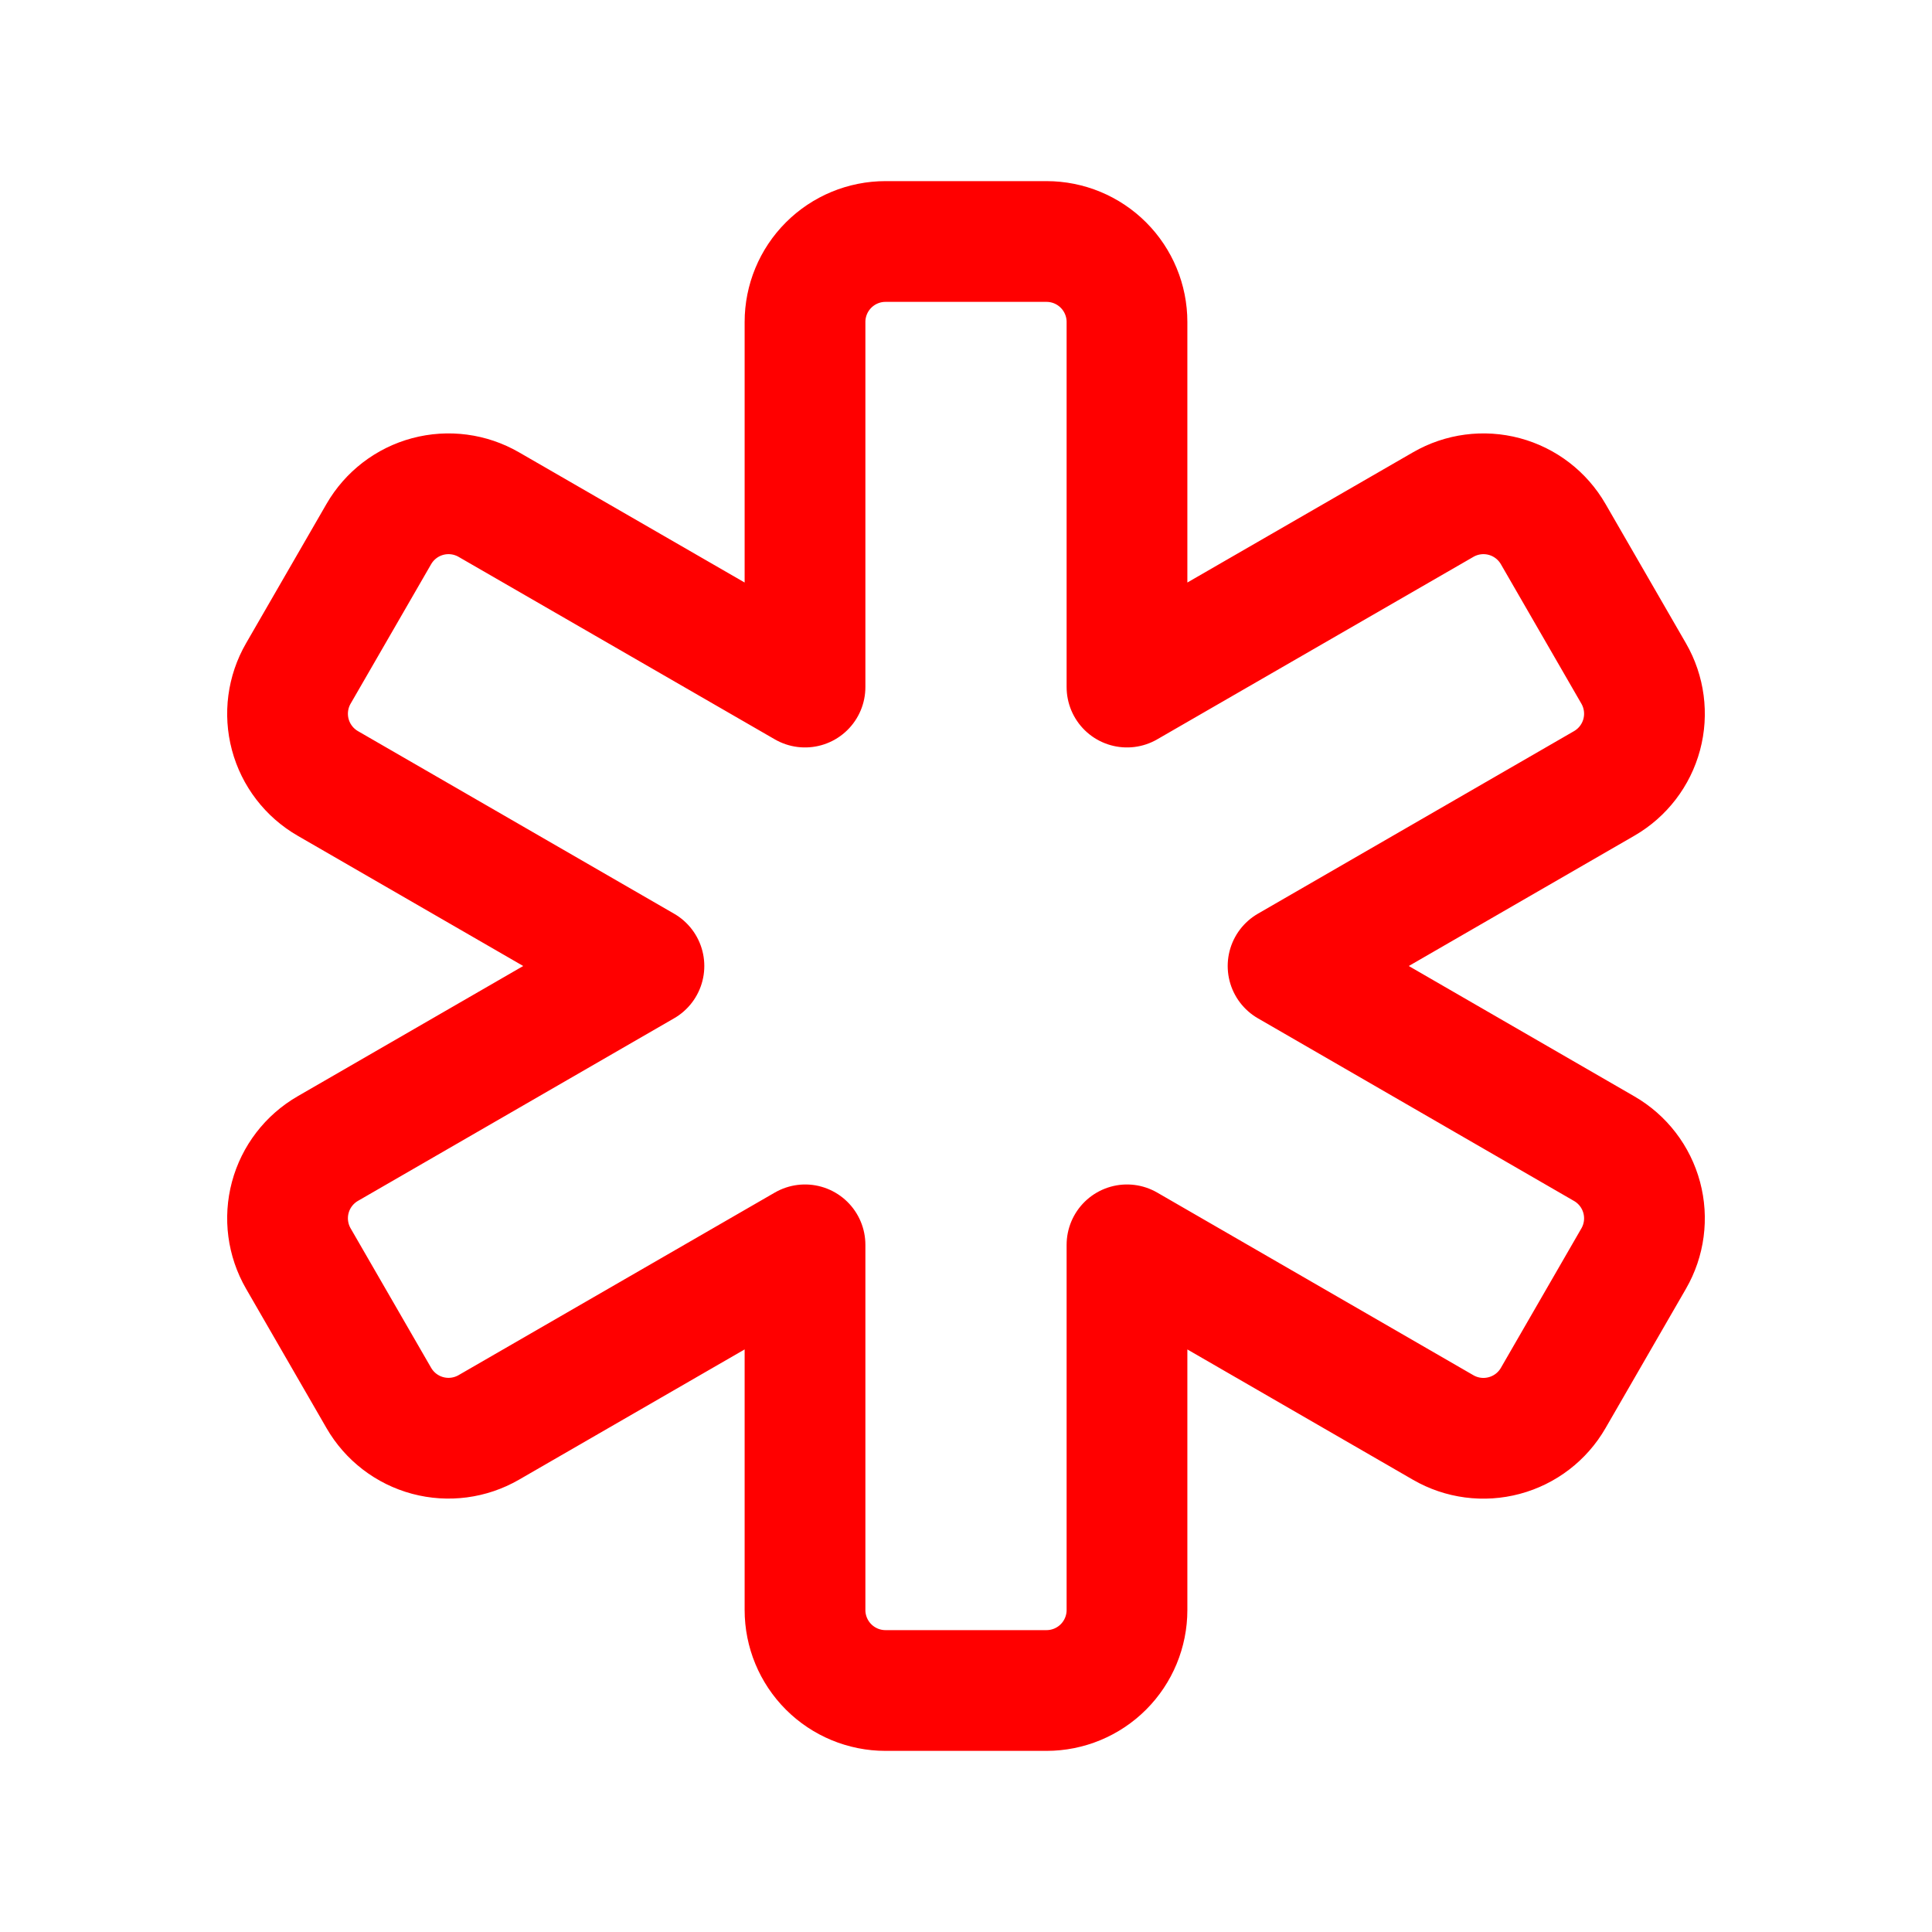 <svg width="64" height="64" viewBox="0 0 64 64" fill="none" xmlns="http://www.w3.org/2000/svg">
<g clip-path="url(#clip0_5_117)">
<path d="M34.667 8C35.374 8 36.052 8.281 36.552 8.781C37.052 9.281 37.333 9.959 37.333 10.667V22.76L47.808 16.715C48.42 16.361 49.148 16.265 49.831 16.448C50.515 16.631 51.097 17.078 51.451 17.691L54.117 22.309C54.471 22.922 54.567 23.65 54.384 24.333C54.201 25.016 53.754 25.598 53.141 25.952L42.669 32L53.141 38.051C53.754 38.404 54.201 38.987 54.384 39.67C54.567 40.353 54.471 41.081 54.117 41.693L51.451 46.312C51.097 46.925 50.515 47.371 49.831 47.554C49.148 47.737 48.42 47.642 47.808 47.288L37.333 41.237V53.333C37.333 54.041 37.052 54.719 36.552 55.219C36.052 55.719 35.374 56 34.667 56H29.333C28.626 56 27.948 55.719 27.448 55.219C26.948 54.719 26.667 54.041 26.667 53.333V41.237L16.192 47.285C15.579 47.639 14.852 47.735 14.168 47.552C13.485 47.369 12.903 46.922 12.549 46.309L9.883 41.691C9.529 41.078 9.433 40.35 9.616 39.667C9.799 38.984 10.246 38.402 10.859 38.048L21.331 32L10.859 25.952C10.246 25.598 9.799 25.016 9.616 24.333C9.433 23.65 9.529 22.922 9.883 22.309L12.549 17.691C12.903 17.078 13.485 16.631 14.168 16.448C14.852 16.265 15.579 16.361 16.192 16.715L26.667 22.76V10.667C26.667 9.959 26.948 9.281 27.448 8.781C27.948 8.281 28.626 8 29.333 8H34.667Z" stroke="#FF0000" stroke-width="4" stroke-linecap="round" stroke-linejoin="round"/>
</g>
<defs>
<clipPath id="clip0_5_117">
<rect width="64" height="64" fill="white"/>
</clipPath>
</defs>
</svg>
